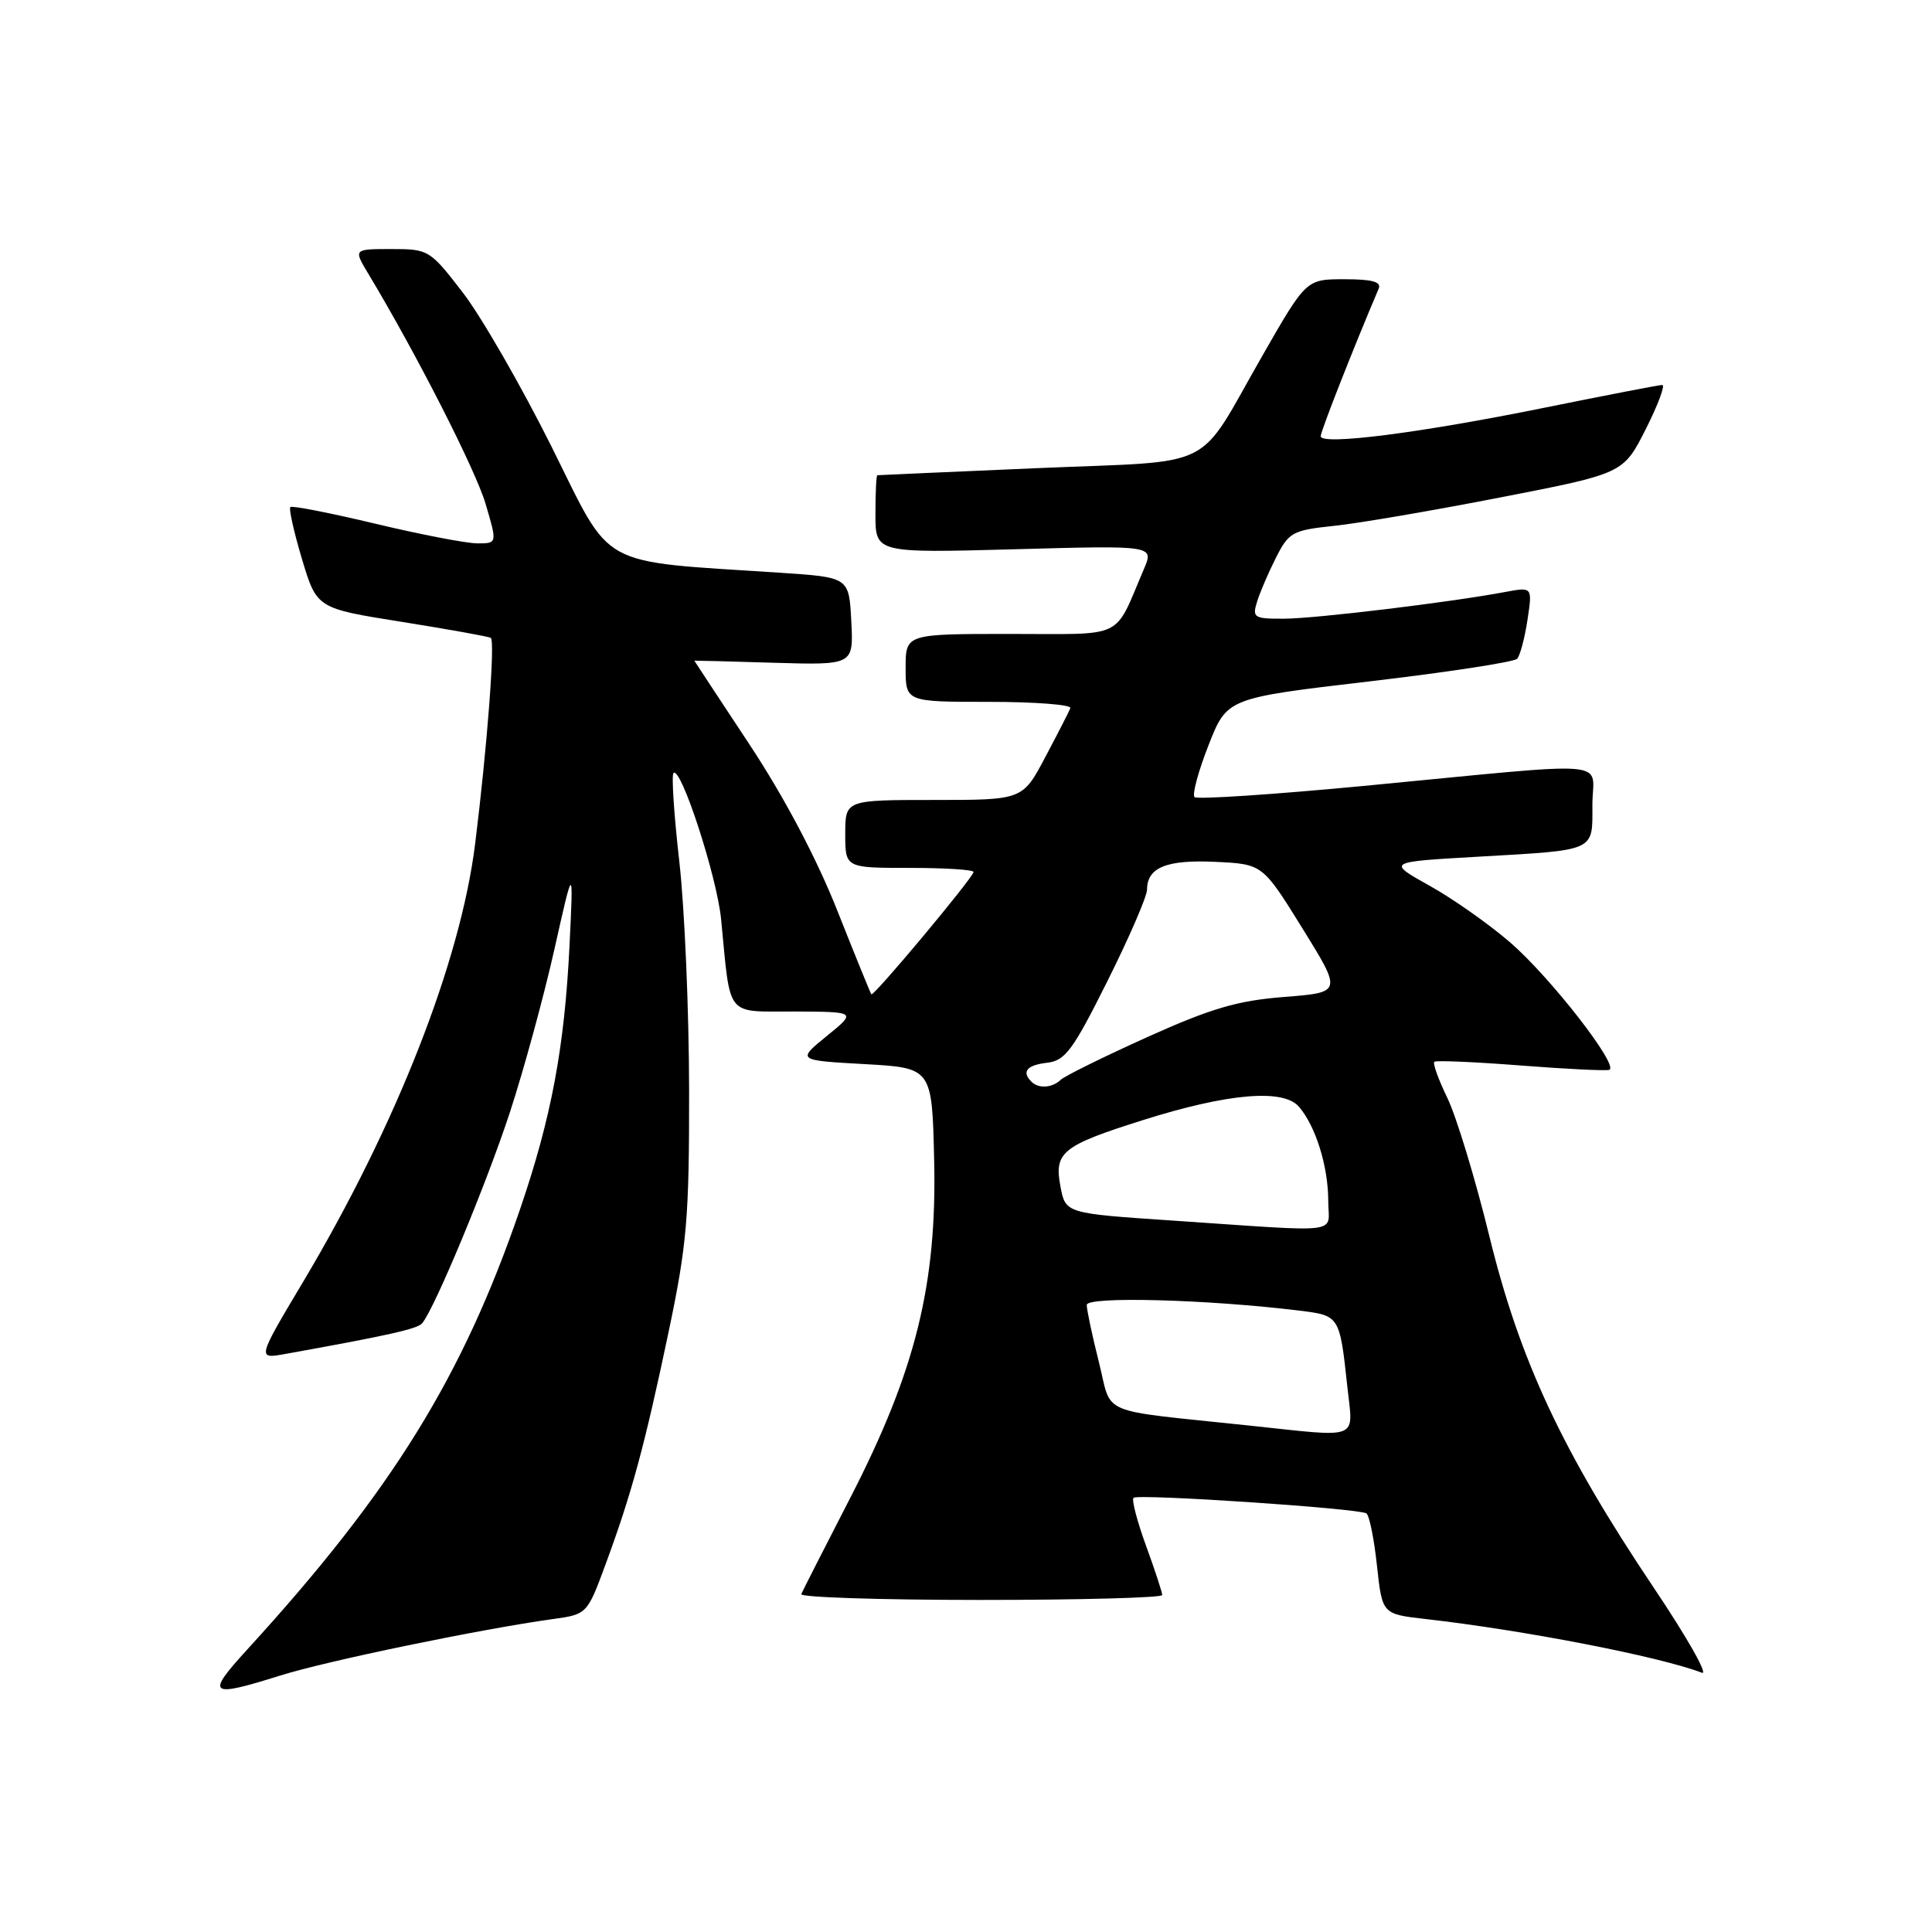 <?xml version="1.0" encoding="UTF-8" standalone="no"?>
<!DOCTYPE svg PUBLIC "-//W3C//DTD SVG 1.1//EN" "http://www.w3.org/Graphics/SVG/1.1/DTD/svg11.dtd" >
<svg xmlns="http://www.w3.org/2000/svg" xmlns:xlink="http://www.w3.org/1999/xlink" version="1.1" viewBox="0 0 256 256">
 <g >
 <path fill="currentColor"
d=" M 37.16 222.01 C 43.26 220.09 63.50 215.90 73.15 214.55 C 77.80 213.91 77.80 213.91 80.27 207.20 C 83.71 197.88 85.43 191.52 88.59 176.50 C 91.02 164.93 91.33 161.40 91.31 144.50 C 91.30 134.05 90.72 120.42 90.02 114.22 C 89.31 108.01 88.96 102.71 89.24 102.43 C 90.21 101.46 95.00 116.16 95.55 121.80 C 96.84 135.03 96.02 134.00 105.30 134.03 C 113.50 134.07 113.50 134.07 109.55 137.28 C 105.60 140.50 105.60 140.50 114.55 141.00 C 123.50 141.50 123.50 141.50 123.78 153.70 C 124.16 170.20 121.32 181.64 112.68 198.44 C 109.28 205.05 106.35 210.80 106.17 211.23 C 105.98 211.65 116.67 212.00 129.92 212.00 C 143.16 212.00 154.00 211.71 154.00 211.35 C 154.00 211.00 153.04 208.06 151.86 204.83 C 150.68 201.60 149.93 198.73 150.20 198.47 C 150.76 197.91 179.97 199.86 181.05 200.53 C 181.44 200.77 182.07 203.88 182.45 207.42 C 183.15 213.87 183.15 213.87 188.82 214.52 C 201.90 216.00 219.93 219.50 225.52 221.65 C 226.39 221.98 223.52 216.91 219.13 210.38 C 207.03 192.35 201.39 180.30 197.36 163.85 C 195.49 156.21 192.98 147.96 191.79 145.50 C 190.60 143.05 189.82 140.88 190.06 140.69 C 190.30 140.49 195.43 140.71 201.45 141.18 C 207.48 141.65 212.78 141.91 213.23 141.76 C 214.62 141.29 205.46 129.51 200.10 124.87 C 197.32 122.47 192.52 119.08 189.42 117.36 C 183.78 114.21 183.78 114.21 195.64 113.53 C 211.65 112.61 211.00 112.90 211.00 106.66 C 211.00 100.57 214.75 100.88 180.69 104.14 C 168.70 105.28 158.62 105.95 158.28 105.62 C 157.95 105.28 158.78 102.20 160.13 98.76 C 162.58 92.50 162.58 92.50 181.45 90.29 C 191.83 89.07 200.64 87.72 201.03 87.29 C 201.42 86.86 202.04 84.53 202.40 82.13 C 203.06 77.77 203.06 77.77 199.45 78.44 C 192.15 79.81 174.37 81.96 170.18 81.98 C 166.16 82.00 165.91 81.85 166.56 79.75 C 166.94 78.51 168.07 75.88 169.07 73.90 C 170.78 70.52 171.26 70.26 176.76 69.68 C 179.99 69.35 189.94 67.64 198.87 65.90 C 215.10 62.74 215.10 62.74 218.07 56.87 C 219.70 53.64 220.68 51.00 220.26 51.01 C 219.84 51.01 212.83 52.37 204.67 54.02 C 188.13 57.38 175.00 59.05 175.00 57.80 C 175.00 57.14 179.32 46.15 182.68 38.25 C 183.07 37.34 181.82 37.00 178.15 37.00 C 173.08 37.00 173.08 37.00 167.29 47.10 C 158.37 62.66 161.70 60.99 137.49 62.03 C 125.95 62.53 116.39 62.95 116.25 62.97 C 116.11 62.99 116.00 65.31 116.00 68.14 C 116.00 73.28 116.00 73.28 134.46 72.78 C 152.91 72.27 152.91 72.27 151.58 75.39 C 147.52 84.87 149.31 84.00 133.84 84.00 C 120.00 84.00 120.00 84.00 120.00 88.50 C 120.00 93.00 120.00 93.00 131.08 93.00 C 137.18 93.00 142.02 93.38 141.83 93.83 C 141.65 94.29 140.15 97.22 138.50 100.33 C 135.50 106.00 135.50 106.00 123.75 106.00 C 112.00 106.00 112.00 106.00 112.00 110.50 C 112.00 115.00 112.00 115.00 120.50 115.00 C 125.17 115.00 129.00 115.24 129.00 115.54 C 129.00 116.23 115.75 132.10 115.46 131.75 C 115.34 131.61 113.30 126.59 110.92 120.59 C 108.19 113.71 103.90 105.59 99.30 98.63 C 95.28 92.55 92.00 87.56 92.00 87.54 C 92.00 87.52 96.75 87.64 102.55 87.82 C 113.10 88.13 113.10 88.13 112.80 82.32 C 112.50 76.50 112.50 76.50 103.50 75.90 C 78.85 74.27 81.26 75.59 73.10 59.22 C 69.09 51.18 63.80 41.99 61.35 38.80 C 56.96 33.10 56.80 33.00 51.86 33.00 C 46.84 33.00 46.84 33.00 48.79 36.25 C 55.13 46.79 63.00 62.23 64.34 66.75 C 65.89 72.00 65.89 72.00 63.27 72.00 C 61.82 72.00 55.74 70.83 49.76 69.40 C 43.77 67.97 38.69 66.97 38.47 67.19 C 38.25 67.41 38.95 70.52 40.02 74.10 C 41.98 80.61 41.98 80.61 53.24 82.40 C 59.43 83.39 64.74 84.34 65.03 84.52 C 65.63 84.89 64.55 99.02 62.96 111.80 C 61.01 127.47 52.50 149.14 40.20 169.79 C 34.06 180.08 34.06 180.08 37.78 179.41 C 51.36 176.97 55.29 176.09 55.93 175.35 C 57.58 173.41 64.44 156.91 67.56 147.40 C 69.40 141.78 72.05 132.07 73.45 125.84 C 75.99 114.50 75.99 114.50 75.46 125.37 C 74.79 138.85 73.06 148.07 68.94 160.14 C 61.32 182.43 51.93 197.60 32.76 218.57 C 27.22 224.63 27.68 224.99 37.16 222.01 Z  M 165.50 188.89 C 145.13 186.73 147.42 187.70 145.61 180.49 C 144.72 176.97 144.00 173.56 144.00 172.91 C 144.00 171.74 160.12 172.18 172.22 173.67 C 177.50 174.32 177.52 174.35 178.53 183.75 C 179.30 190.94 180.47 190.48 165.50 188.89 Z  M 155.34 161.73 C 141.18 160.78 141.18 160.78 140.51 157.19 C 139.66 152.67 140.75 151.80 151.38 148.44 C 162.67 144.87 170.03 144.23 172.11 146.64 C 174.34 149.22 176.00 154.57 176.00 159.15 C 176.00 163.59 178.46 163.29 155.34 161.73 Z  M 136.67 143.33 C 135.33 142.00 136.06 141.13 138.75 140.82 C 141.15 140.54 142.17 139.16 146.74 130.00 C 149.63 124.22 151.99 118.77 151.99 117.87 C 152.00 114.94 154.59 113.89 161.06 114.20 C 167.30 114.50 167.30 114.50 172.57 123.00 C 177.84 131.50 177.84 131.50 170.17 132.10 C 163.95 132.59 160.51 133.60 152.00 137.43 C 146.22 140.04 141.07 142.58 140.55 143.08 C 139.43 144.16 137.61 144.28 136.67 143.33 Z "/>
</g>
</svg>